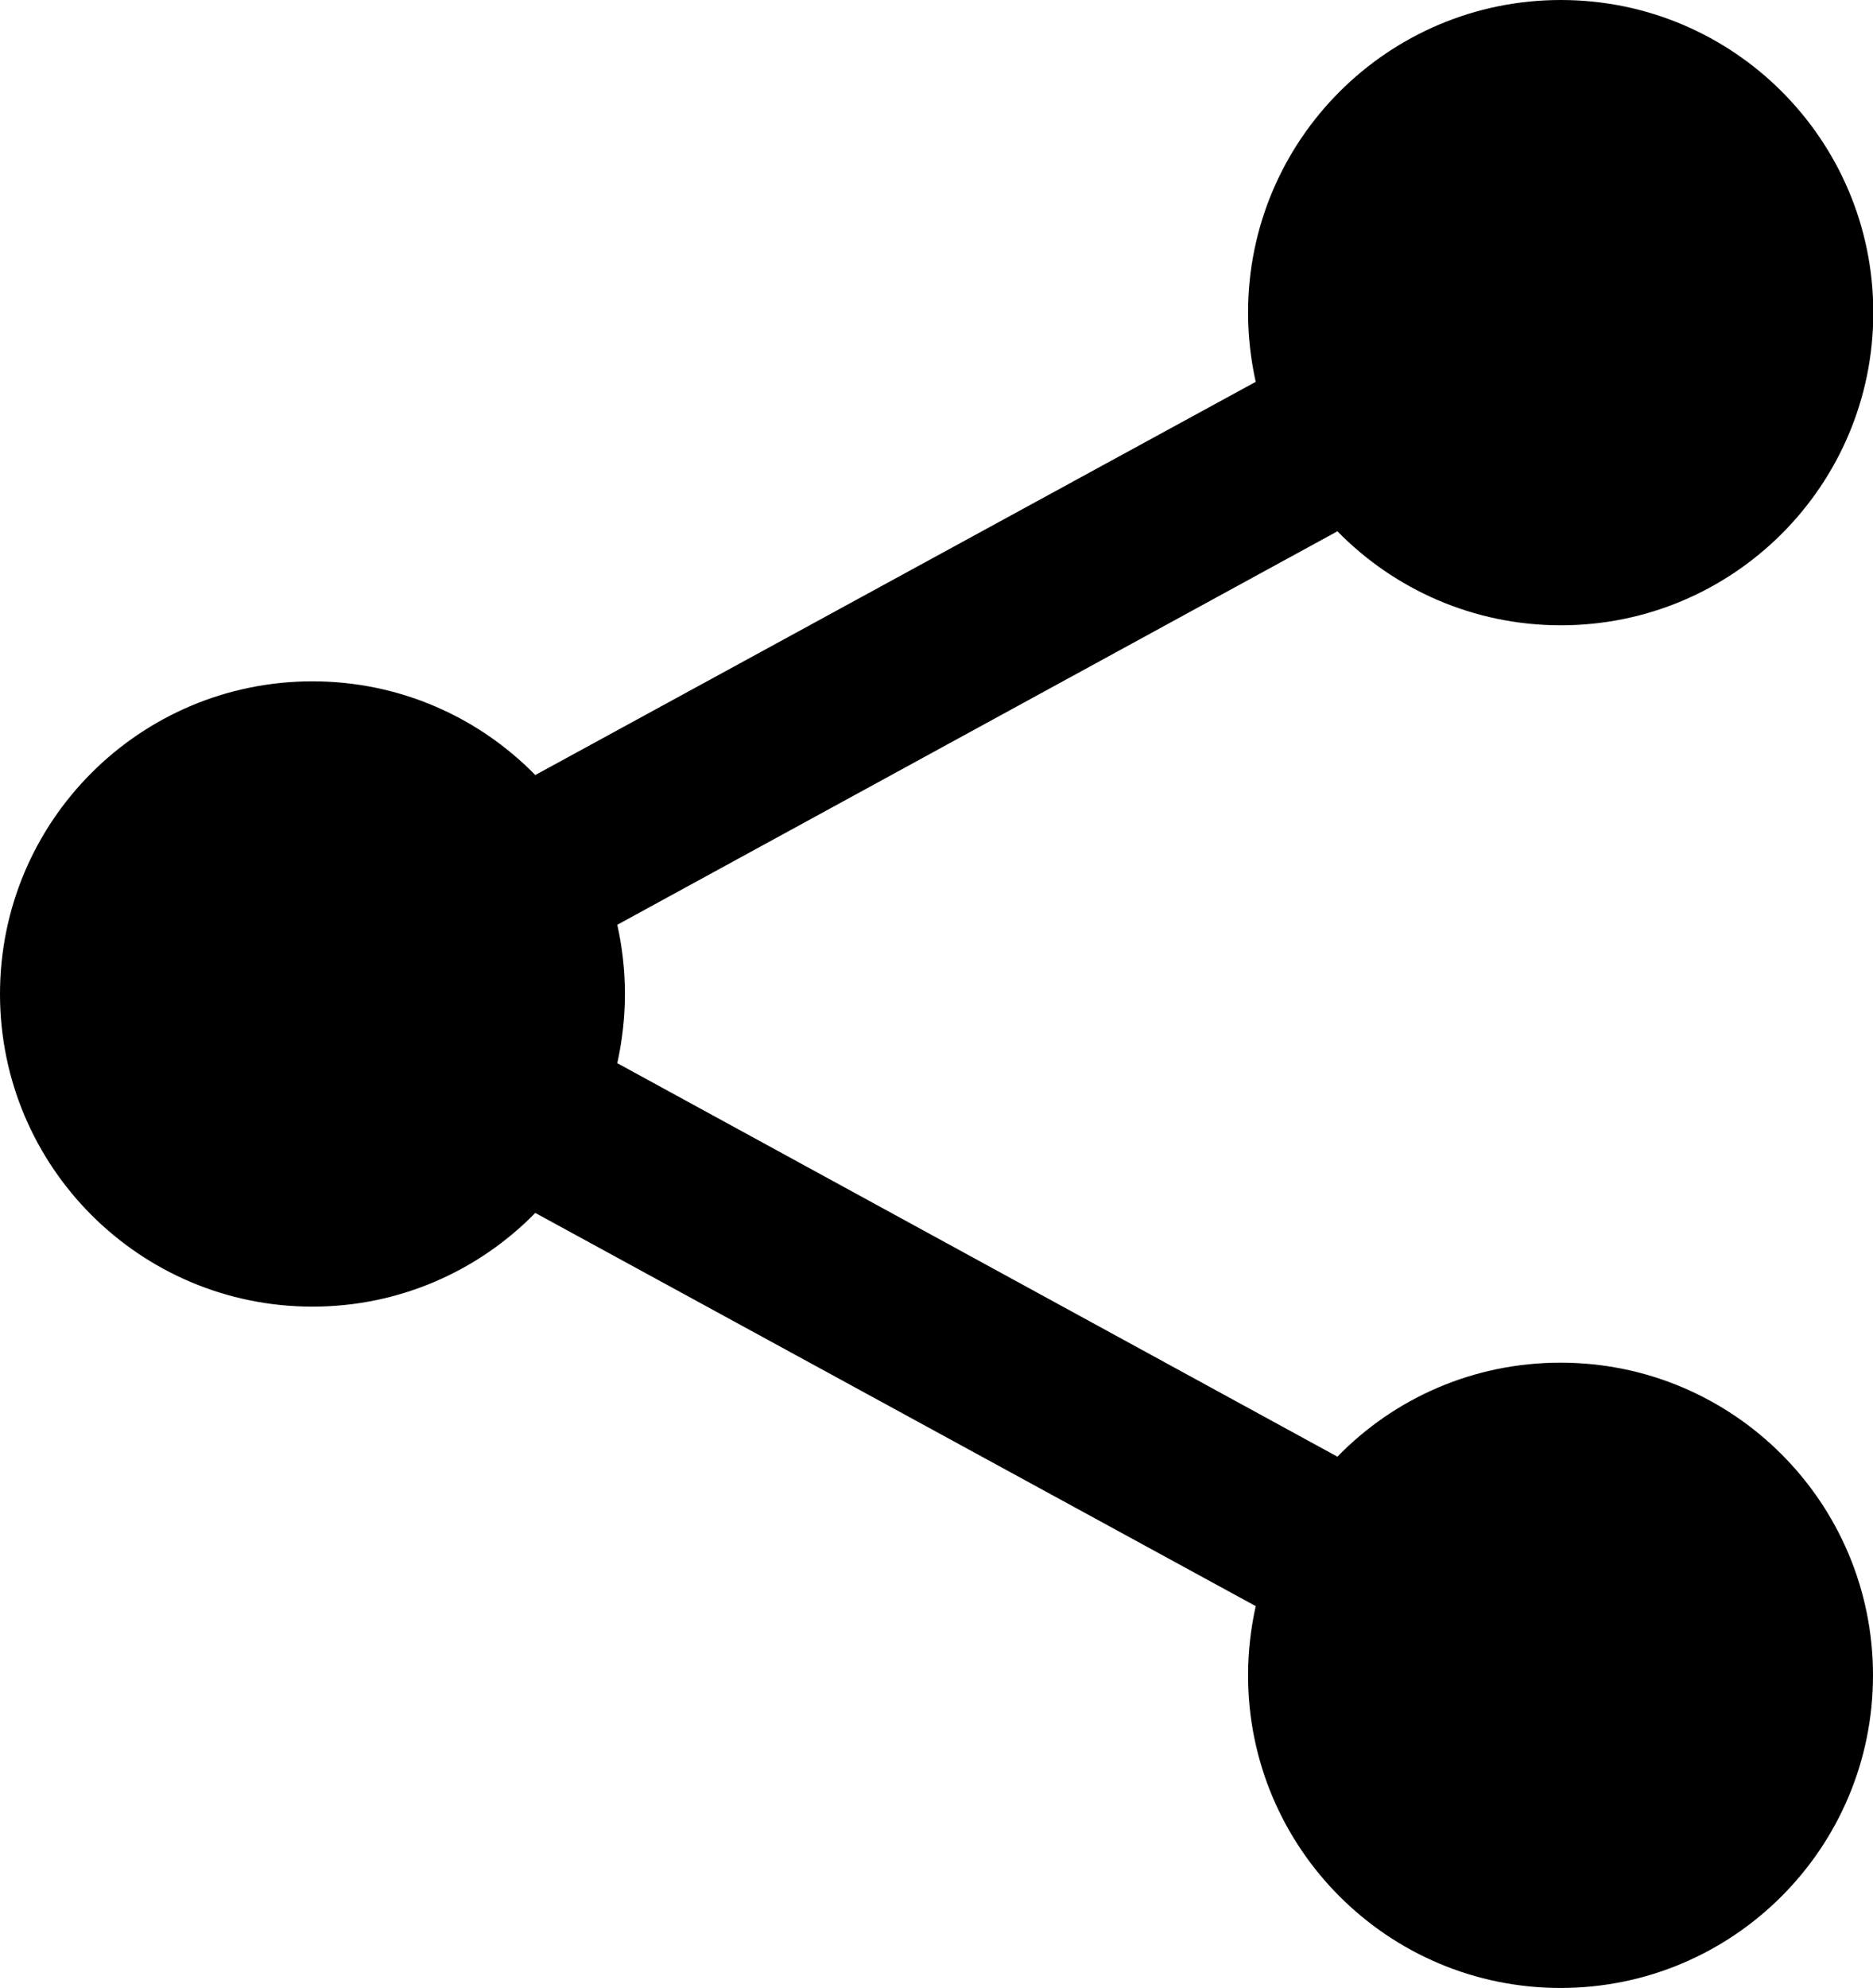 <?xml version="1.0" encoding="utf-8"?>
<!-- Generator: Adobe Illustrator 18.1.0, SVG Export Plug-In . SVG Version: 6.00 Build 0)  -->
<svg version="1.1" class="share-img" xmlns="http://www.w3.org/2000/svg" xmlns:xlink="http://www.w3.org/1999/xlink" x="0px" y="0px"
	 viewBox="-29.1 142.9 612 649.2" enable-background="new -29.1 142.9 612 649.2" xml:space="preserve">
<path class="share-img" d="M480.8,587.9c-28.6,0-54.4,11.7-72.9,30.7L172.6,490.1c1.6-7.3,2.5-14.9,2.5-22.6c0-7.8-0.9-15.4-2.5-22.6
	l235.3-128.5c18.5,18.9,44.4,30.7,73,30.7c56.4,0,102.1-45.7,102.1-102.1c0-56.4-45.7-102.1-102.1-102.1S378.7,188.6,378.7,245
	c0,7.8,0.9,15.3,2.5,22.6L145.8,396c-18.5-18.9-44.3-30.6-72.8-30.6c-56.4,0-102.1,45.7-102.1,102.1c0,56.4,45.7,102.1,102.1,102.1
	c28.5,0,54.3-11.7,72.8-30.6l235.4,128.4c-1.6,7.3-2.5,14.8-2.5,22.6c0,56.4,45.7,102.1,102.1,102.1S582.9,746.4,582.9,690
	S537.2,587.9,480.8,587.9z"/>
</svg>
